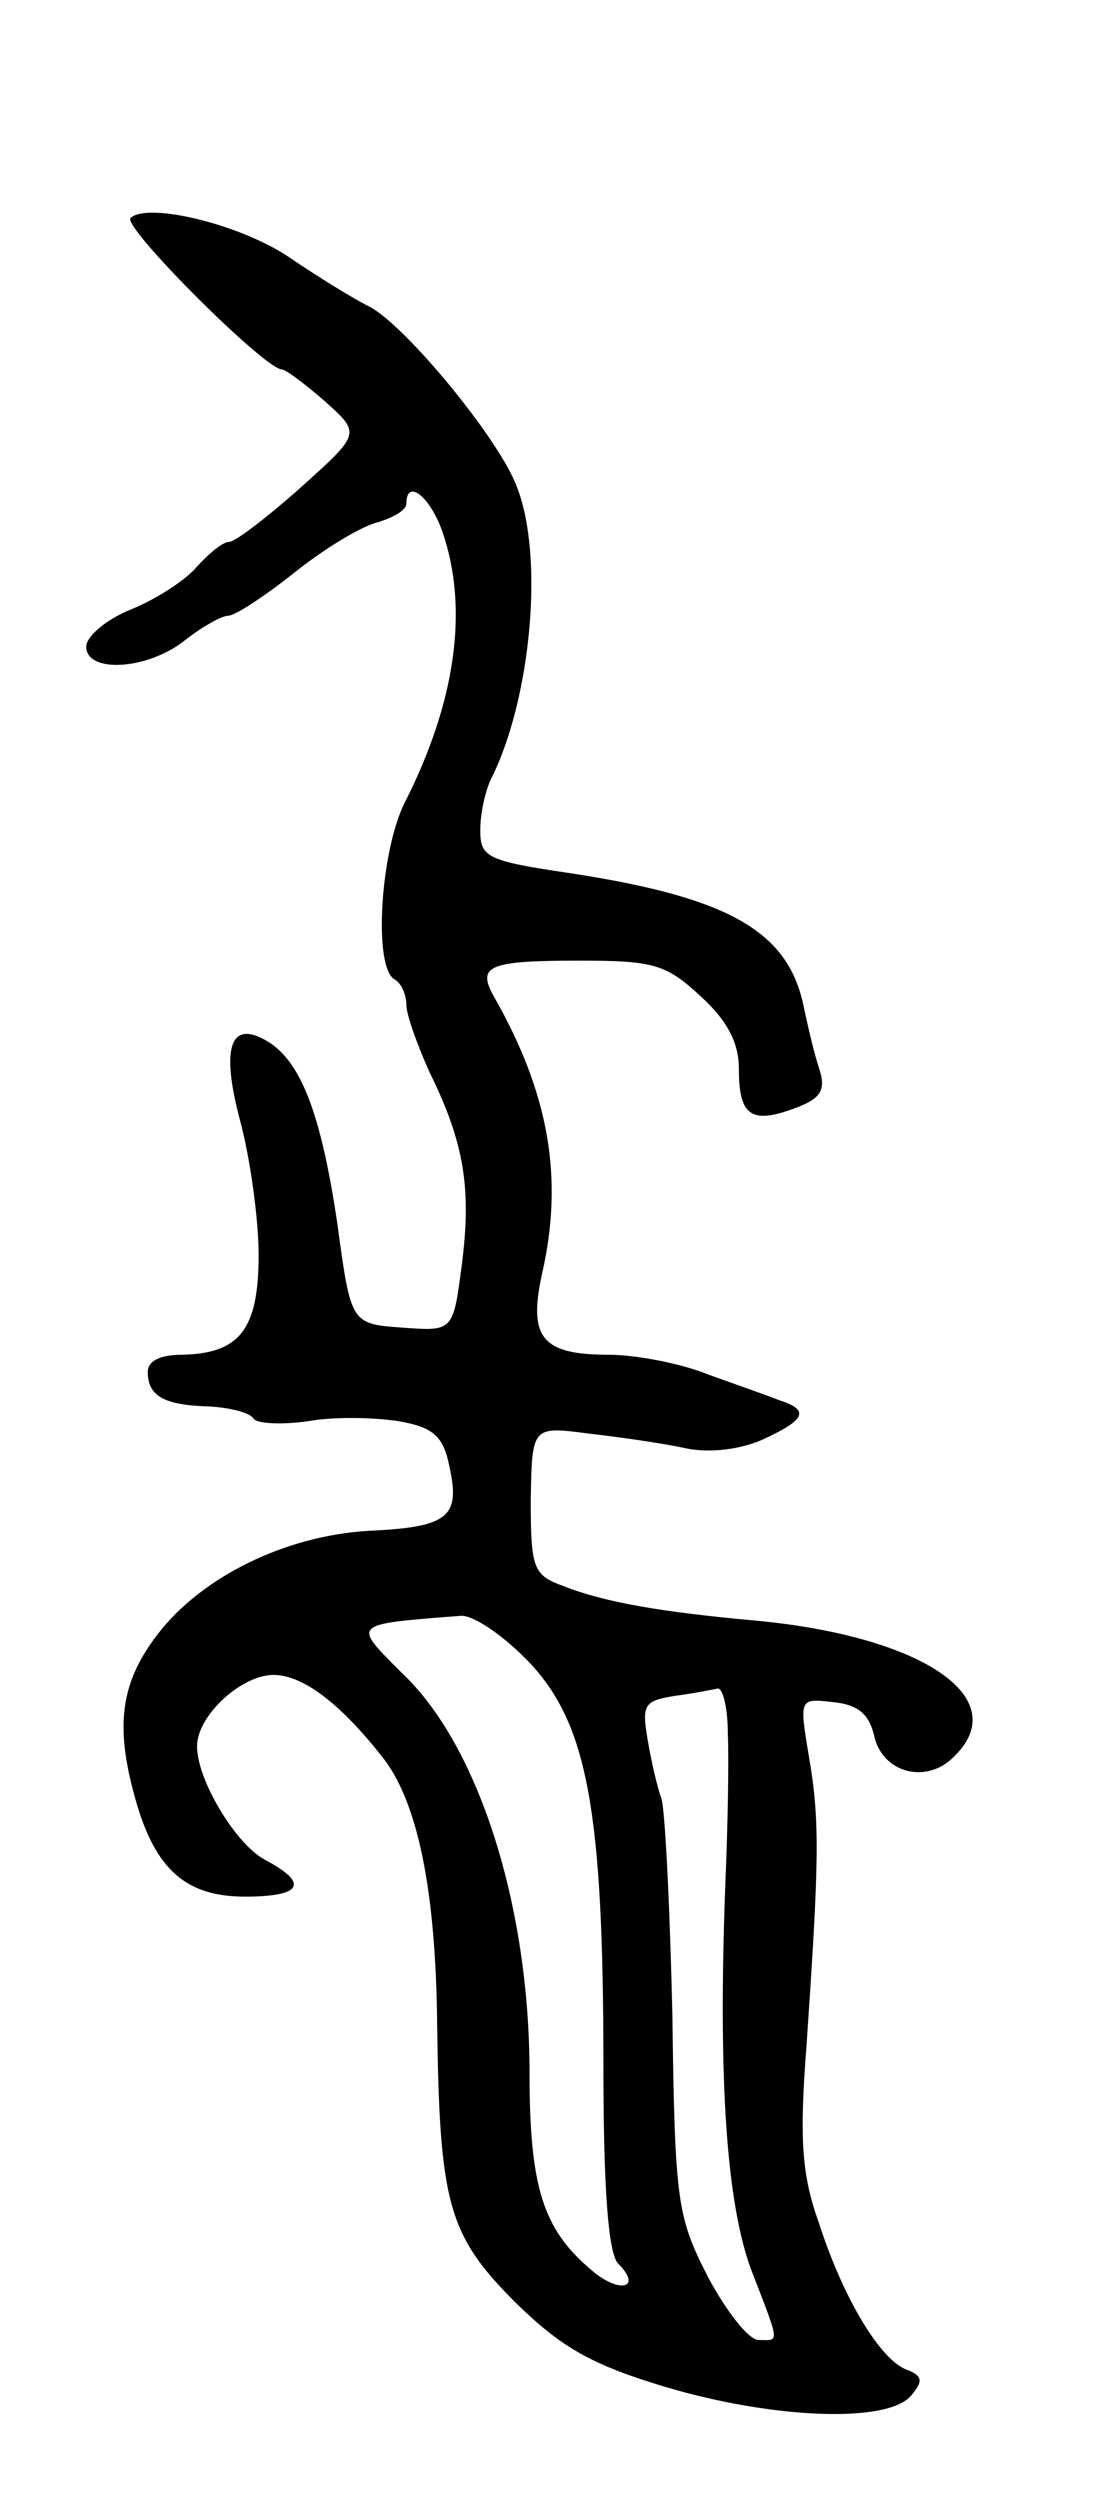 <svg version="1.0" xmlns="http://www.w3.org/2000/svg"
 width="89pt" height="203pt" viewBox="0 0 89 203"
 preserveAspectRatio="xMidYMid meet">
<g transform="translate(0,203) scale(0.1,-0.1)"
fill="#000000" stroke="none">
<path d="M106 1853 c-7 -7 109 -123 123 -123 3 0 19 -12 35 -26 29 -26 29 -26
-20 -70 -27 -24 -53 -44 -58 -44 -5 0 -16 -9 -26 -20 -9 -11 -34 -27 -54 -35
-20 -8 -36 -22 -36 -30 0 -22 50 -19 80 5 14 11 30 20 35 20 6 0 30 16 54 35
25 20 55 38 68 41 13 4 23 10 23 15 0 21 19 6 29 -22 22 -63 11 -139 -30 -220
-20 -39 -26 -133 -9 -144 6 -3 10 -13 10 -21 0 -8 9 -33 19 -55 28 -57 34 -94
26 -156 -7 -54 -7 -54 -48 -51 -42 3 -42 3 -53 84 -13 88 -29 131 -56 148 -31
19 -39 -4 -23 -64 8 -30 15 -79 15 -109 0 -60 -15 -80 -62 -81 -18 0 -28 -5
-28 -14 0 -20 14 -27 50 -28 17 -1 33 -5 36 -10 3 -4 23 -5 44 -2 22 4 55 3
74 0 28 -5 36 -12 41 -37 9 -41 -1 -49 -66 -52 -67 -4 -135 -37 -171 -84 -30
-39 -35 -74 -18 -134 16 -57 41 -79 89 -79 47 0 52 11 16 30 -24 13 -55 65
-55 92 0 25 36 58 62 58 24 0 54 -23 88 -66 29 -36 44 -108 45 -219 2 -145 9
-170 64 -225 37 -36 61 -50 121 -68 87 -26 181 -30 200 -7 10 12 9 16 -4 21
-21 8 -51 57 -71 119 -14 39 -16 68 -10 145 10 147 11 181 2 233 -8 48 -8 48
19 45 21 -2 30 -10 34 -28 7 -30 43 -39 65 -16 48 47 -25 97 -160 110 -78 7
-124 15 -157 28 -25 9 -27 14 -27 70 1 60 1 60 47 54 26 -3 61 -8 79 -12 19
-4 44 -1 62 7 35 16 39 24 14 32 -10 4 -36 13 -58 21 -22 9 -59 16 -81 16 -54
0 -65 14 -54 65 18 78 6 147 -39 226 -14 25 -4 29 70 29 60 0 70 -3 98 -29 22
-20 31 -38 31 -59 0 -38 10 -45 45 -32 22 8 26 15 20 33 -4 12 -9 34 -12 48
-12 62 -59 90 -190 110 -68 10 -73 13 -73 35 0 13 4 32 9 42 32 64 43 179 21
236 -14 39 -91 132 -120 147 -14 7 -43 25 -65 40 -40 27 -115 45 -129 32z
m324 -1173 c47 -50 60 -120 60 -327 0 -101 4 -153 12 -161 20 -20 1 -25 -22
-5 -39 33 -50 67 -50 160 0 135 -41 265 -103 324 -41 41 -43 40 47 47 10 1 35
-16 56 -38z m161 -57 c1 -21 0 -76 -2 -123 -6 -159 1 -259 21 -313 24 -62 23
-57 6 -57 -8 0 -26 23 -41 51 -25 49 -27 60 -29 213 -2 88 -6 168 -9 176 -3 8
-8 29 -11 47 -5 29 -3 32 22 36 15 2 30 5 35 6 4 0 8 -16 8 -36z"/>
</g>
</svg>
